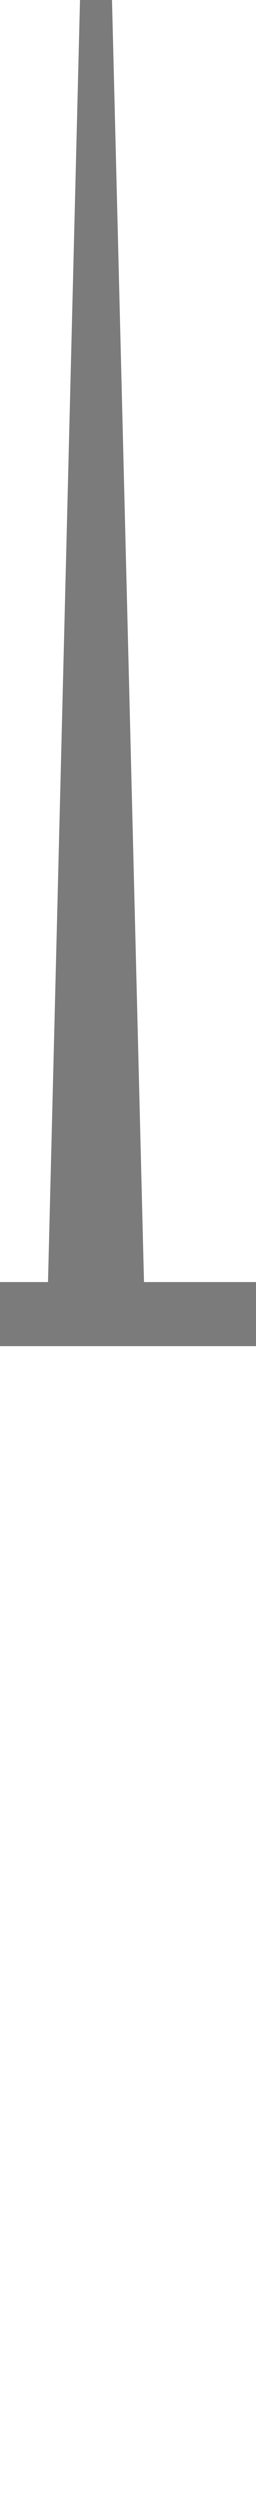 <?xml version="1.0" encoding="UTF-8" standalone="no"?>
<svg
   version="1.1"
   height="39"
   width="4"
   xmlns="http://www.w3.org/2000/svg"
   xmlns:svg="http://www.w3.org/2000/svg">
  <path
     d="M 1.25 0 L 1.75 0 2.25 20 4 20 4 21 0 21 0 20 0.75 20 Z"
     style="fill:#7b7b7b" />
  <rect
     width="4"
     height="39"
     x="0"
     y="0"
     style="fill:none;fill-opacity:1" />
</svg>

